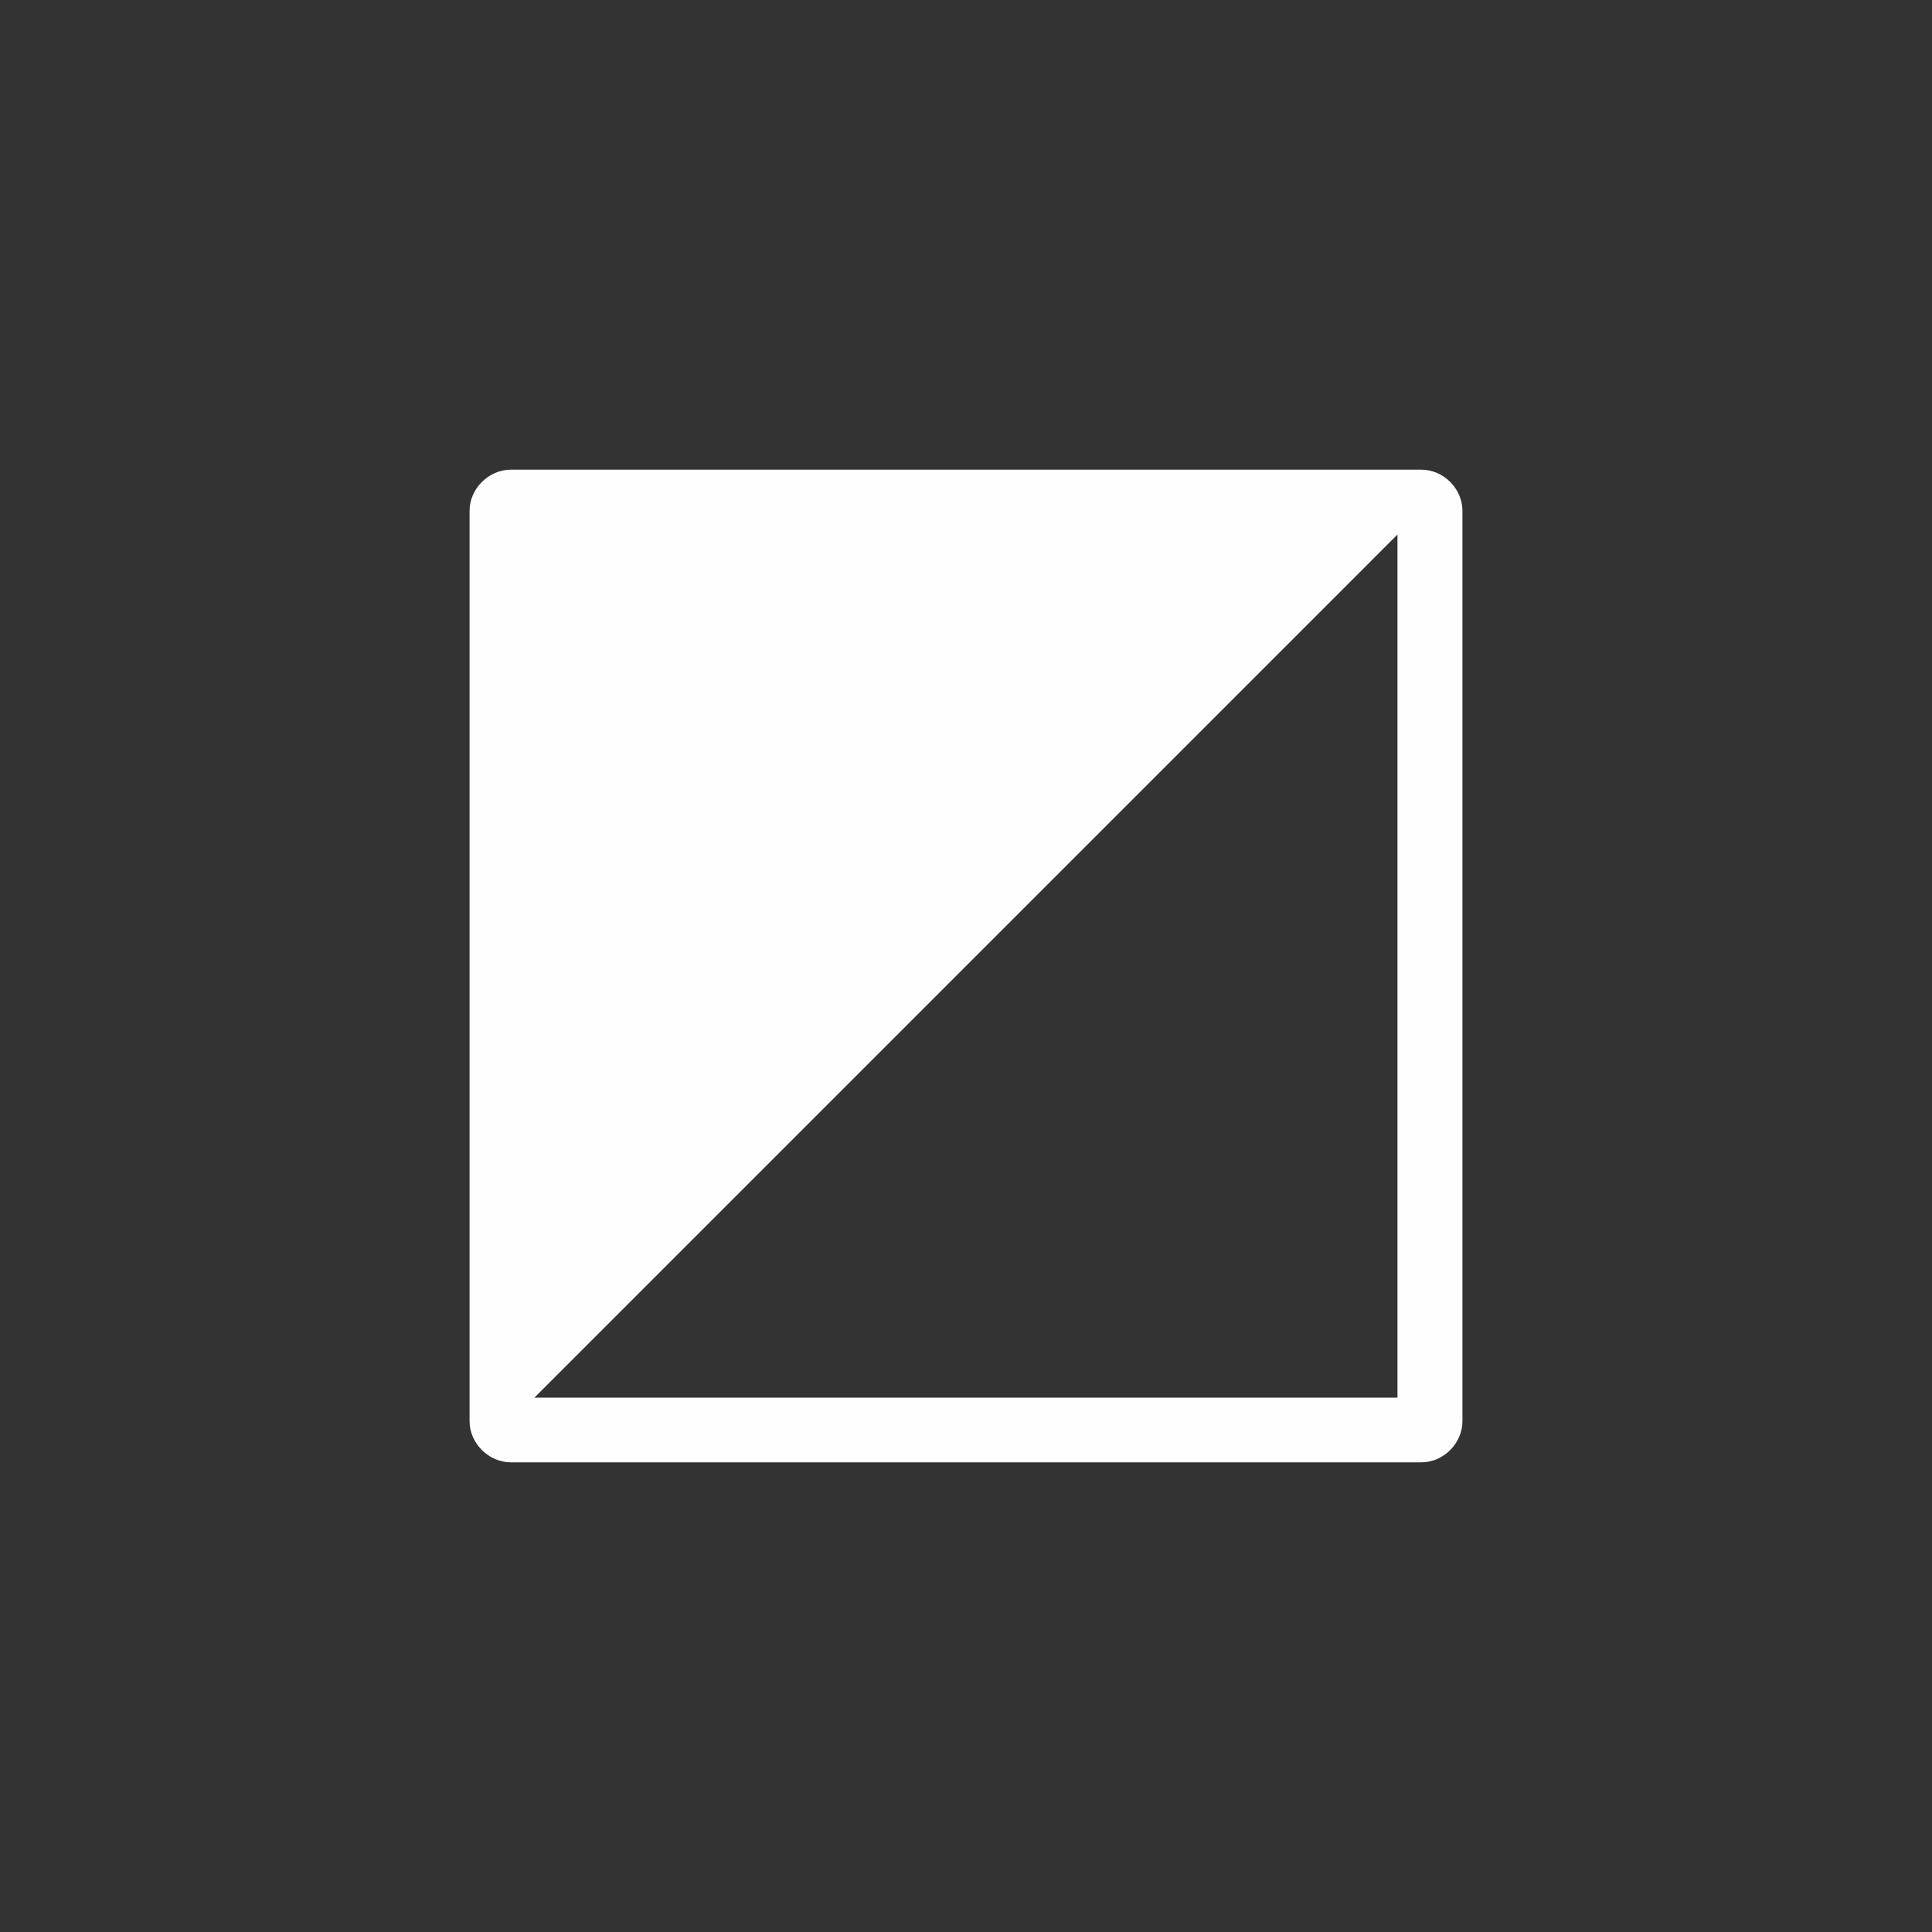 <?xml version="1.0" encoding="UTF-8" standalone="no"?>
<svg
   id="Layer_1"
   x="0"
   y="0"
   enable-background="new 0 0 20 20"
   version="1.1"
   viewBox="0 0 20 20"
   width="512"
   height="512"
   xml:space="preserve"
   sodipodi:docname="Inverted.svg"
   inkscape:version="1.1 (c4e8f9ed74, 2021-05-24)"
   xmlns:inkscape="http://www.inkscape.org/namespaces/inkscape"
   xmlns:sodipodi="http://sodipodi.sourceforge.net/DTD/sodipodi-0.dtd"
   xmlns="http://www.w3.org/2000/svg"
   xmlns:svg="http://www.w3.org/2000/svg"><rect x="0" y="0" width="20" height="20" fill="#333333" stroke="none"/><defs
     id="defs5" /><sodipodi:namedview
     id="namedview3"
     pagecolor="#ffffff"
     bordercolor="#666666"
     borderopacity="1.0"
     inkscape:pageshadow="2"
     inkscape:pageopacity="0.0"
     inkscape:pagecheckerboard="true"
     showgrid="false"
     inkscape:snap-bbox="true"
     inkscape:bbox-paths="true"
     inkscape:bbox-nodes="true"
     inkscape:snap-bbox-edge-midpoints="true"
     inkscape:snap-bbox-midpoints="true"
     inkscape:snap-midpoints="true"
     inkscape:snap-object-midpoints="true"
     inkscape:snap-smooth-nodes="true"
     inkscape:snap-intersection-paths="true"
     inkscape:object-paths="true"
     showguides="true"
     inkscape:guide-bbox="true"
     inkscape:zoom="1.2029102"
     inkscape:cx="114.30612"
     inkscape:cy="202.42576"
     inkscape:window-width="1916"
     inkscape:window-height="1034"
     inkscape:window-x="0"
     inkscape:window-y="21"
     inkscape:window-maximized="1"
     inkscape:current-layer="Layer_1" /><path
     id="rect5907"
     style="color:#000000;opacity:0.996;fill:#ffffff;stroke-width:1;stroke-linecap:round;stroke-linejoin:round;-inkscape-stroke:none;fill-opacity:1"
     d="m 5.289,4.862 c -0.23,0 -0.428,0.196 -0.428,0.426 v 9.424 c 0,0.23 0.198,0.426 0.428,0.426 h 9.424 c 0.23,0 0.426,-0.196 0.426,-0.426 V 5.288 c 0,-0.23 -0.196,-0.426 -0.426,-0.426 z m 9.177,0.672 h 5.34e-4 V 14.468 H 5.533 v -5.34e-4 z" /></svg>
